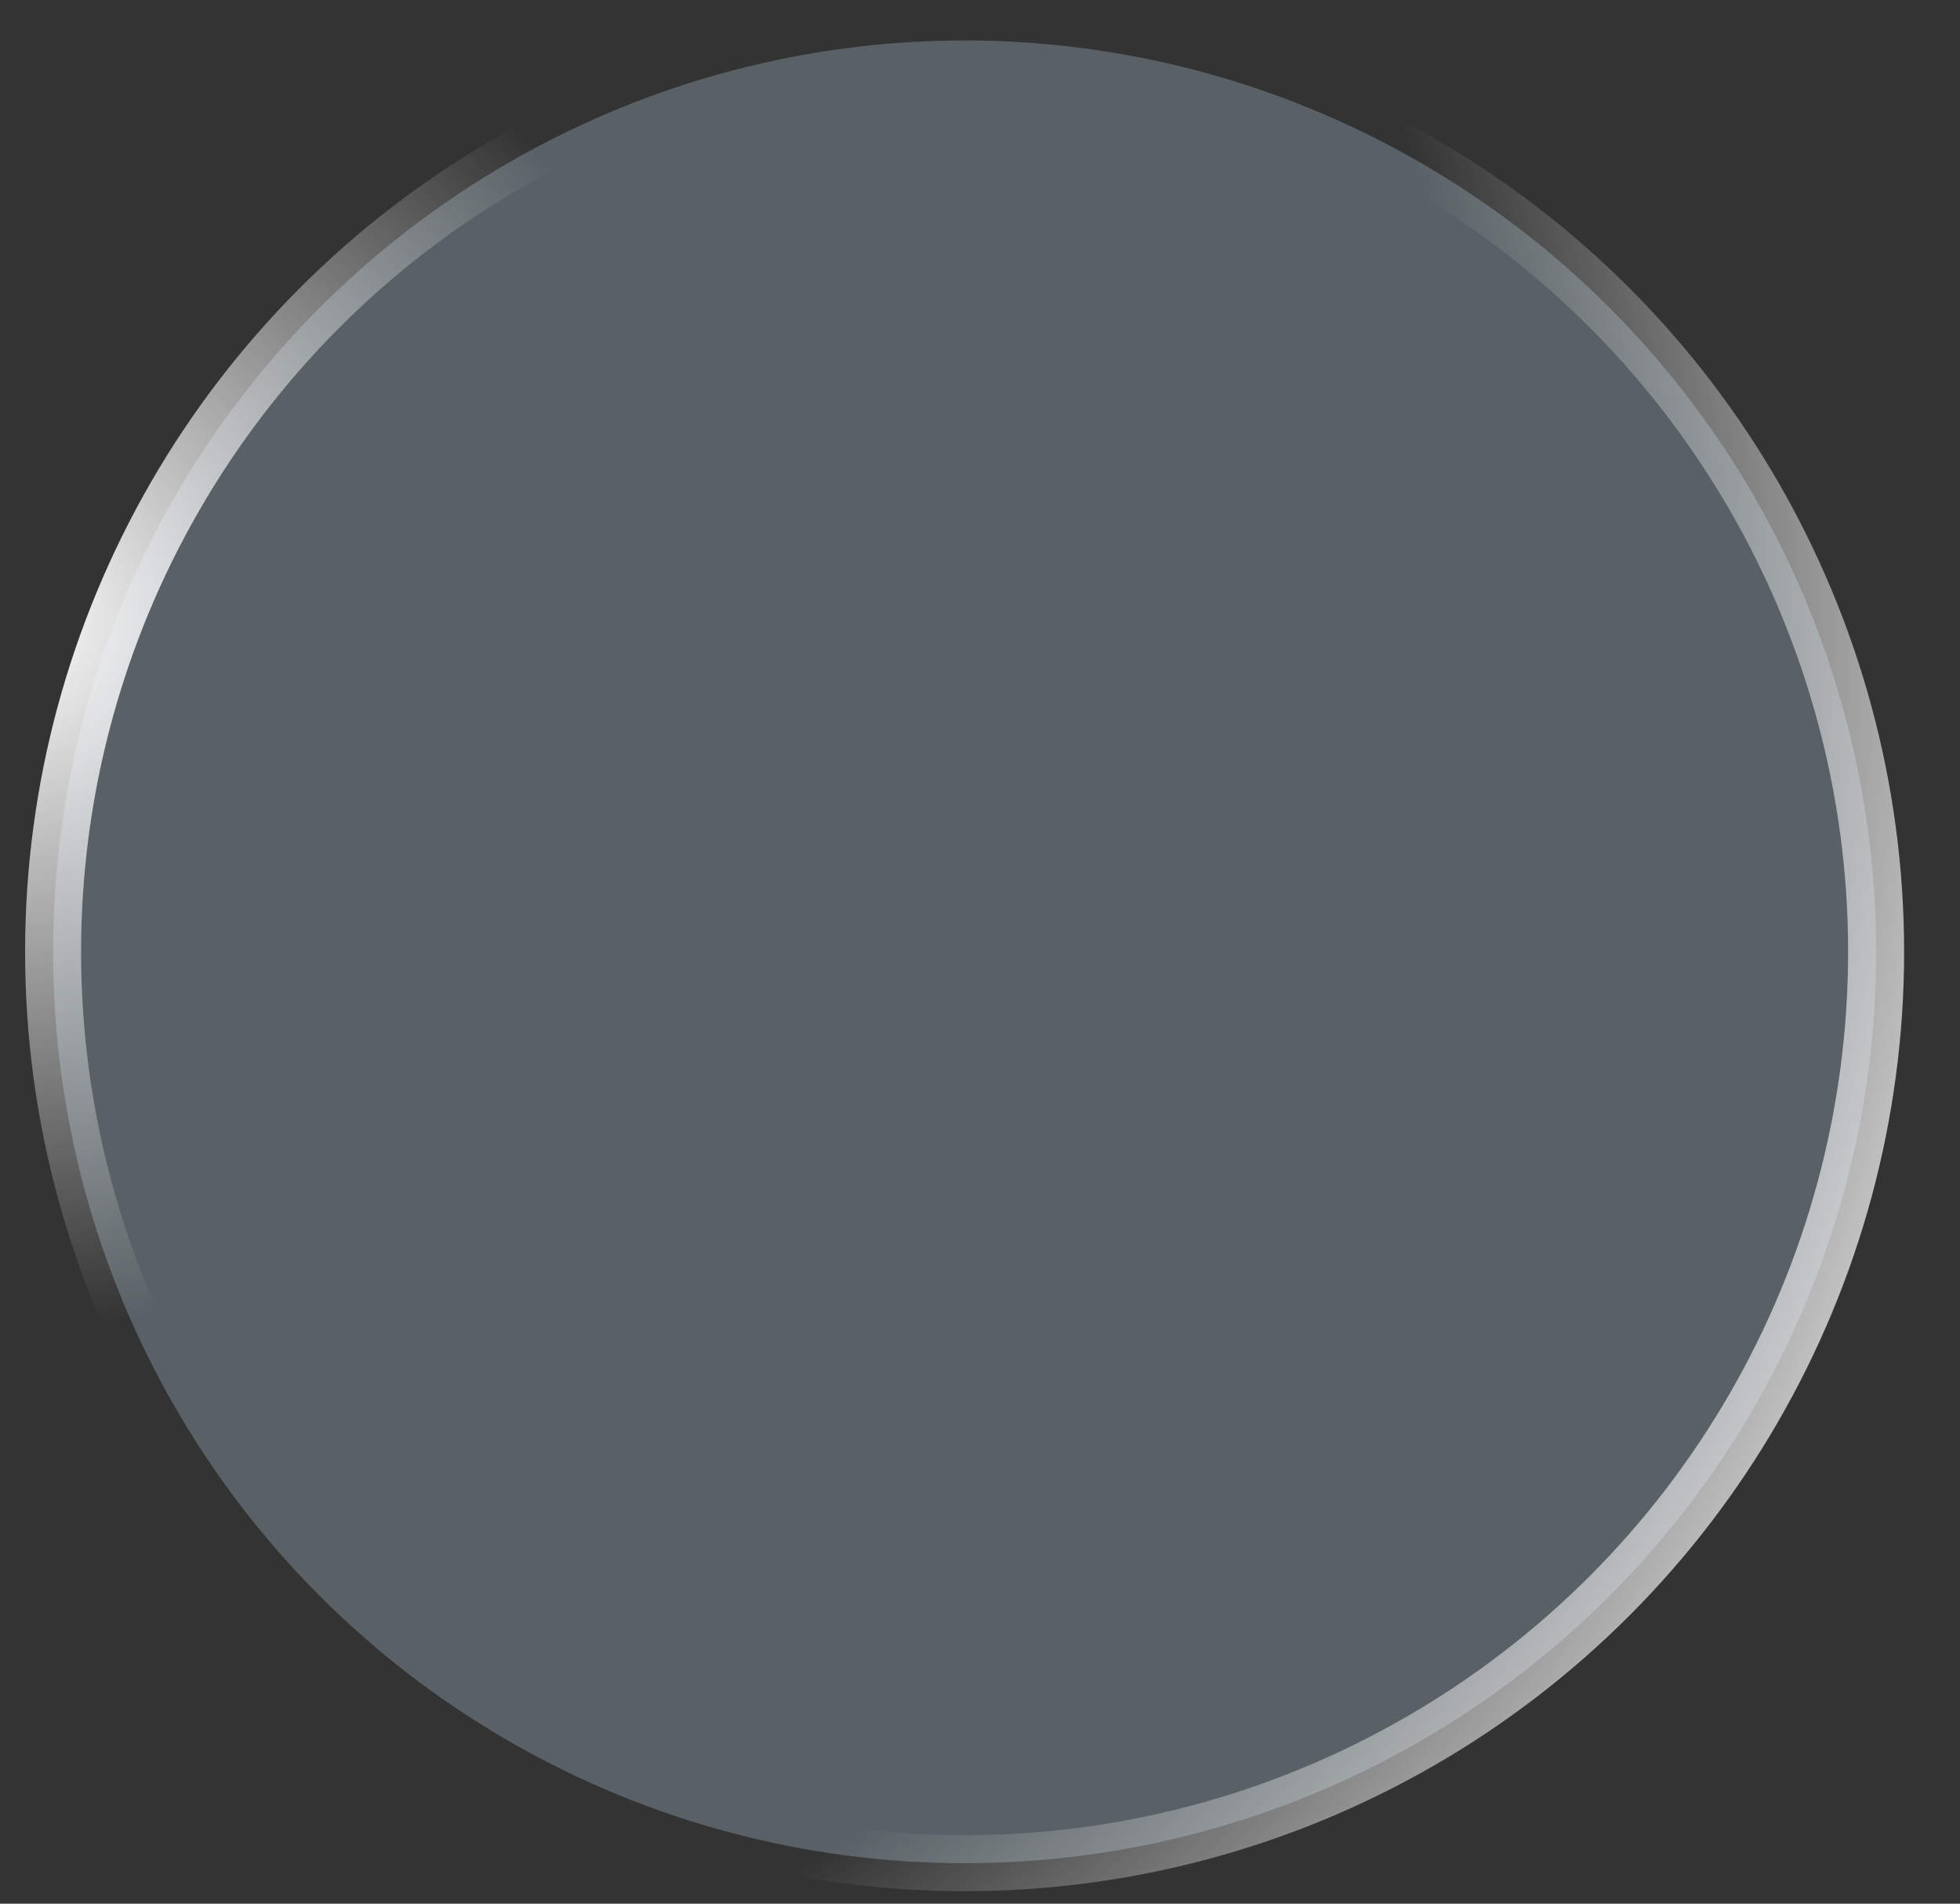 <svg width="35" height="34" fill="none" xmlns="http://www.w3.org/2000/svg"><rect width="100%" height="100%" fill="#333333" stroke="none"/><circle cx="17.225" cy="17" r="16.277" fill="#CEEDFF" fill-opacity=".25" stroke="url(#paint0_radial_11_156)"/><defs><radialGradient id="paint0_radial_11_156" cx="0" cy="0" r="1" gradientUnits="userSpaceOnUse" gradientTransform="rotate(28.099 -21.834 6.416) scale(38.037)"><stop stop-color="#fff"/><stop offset=".328" stop-color="#fff" stop-opacity="0"/><stop offset=".682" stop-color="#fff" stop-opacity="0"/><stop offset="1" stop-color="#fff"/></radialGradient></defs></svg>
